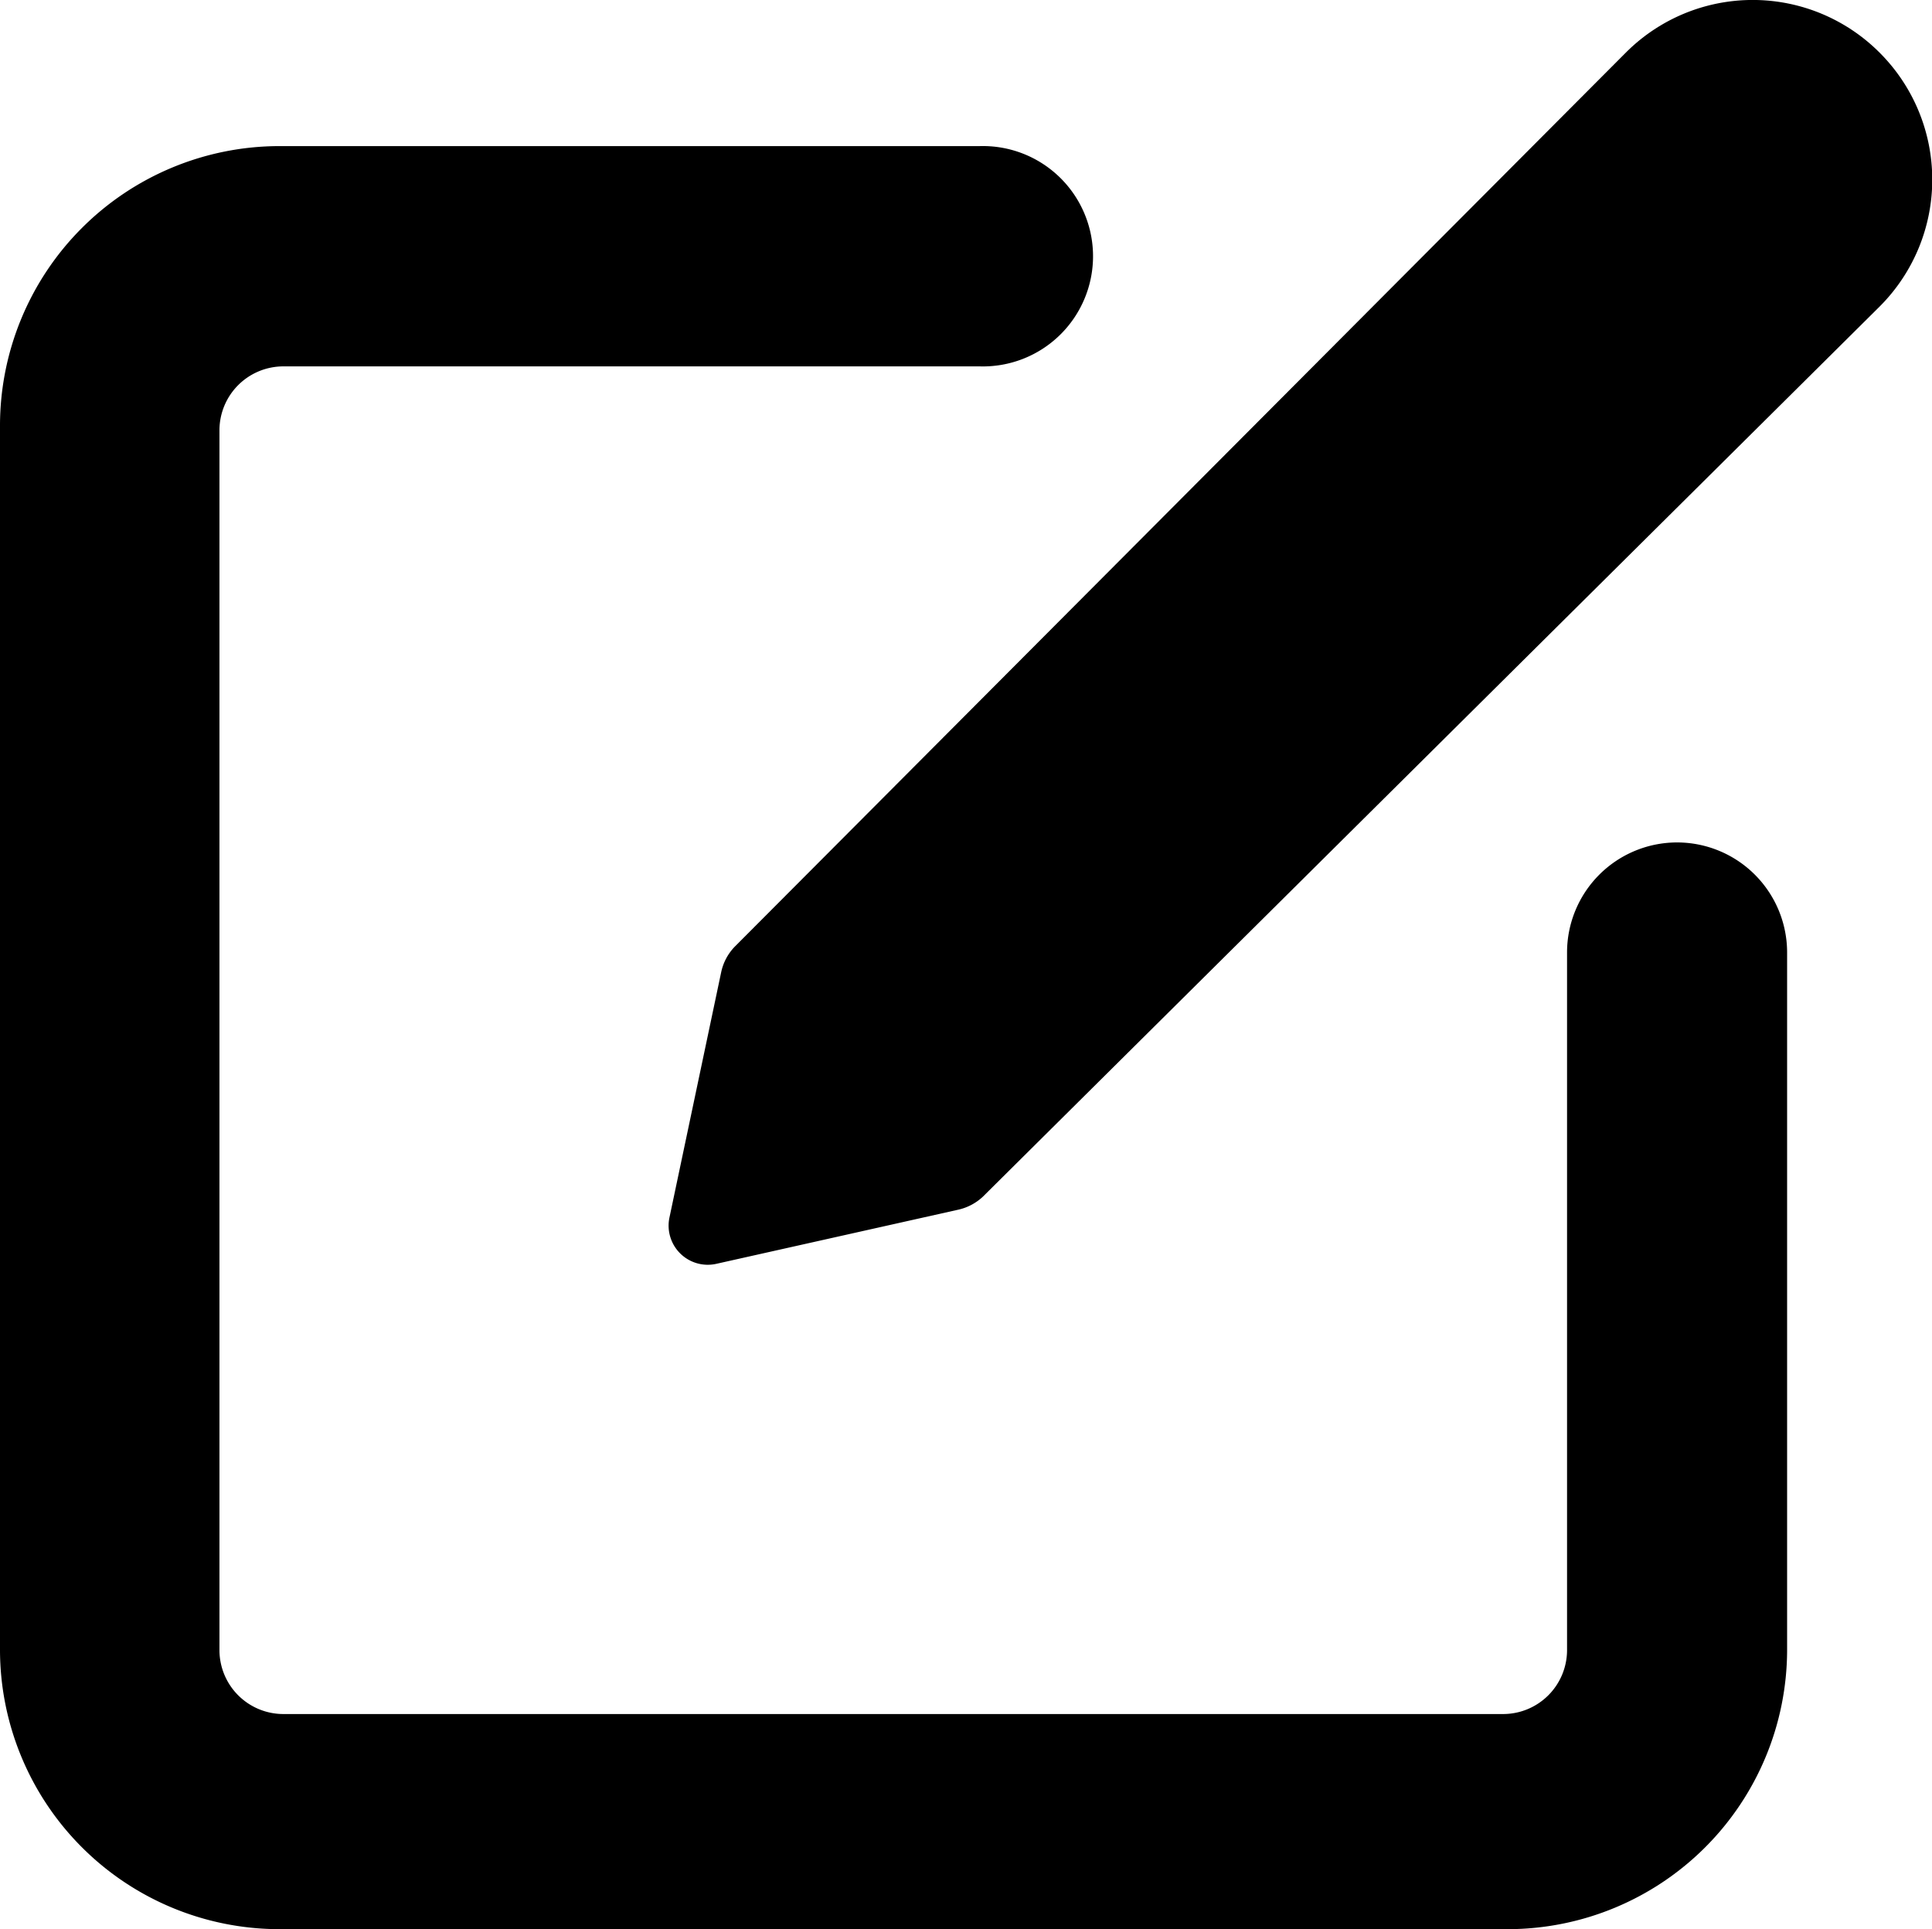 <svg xmlns="http://www.w3.org/2000/svg" viewBox="0 0 191.48 191.19"><title>Ресурс 1</title><g id="Слой_2" data-name="Слой 2"><g id="Слой_1-2" data-name="Слой 1"><path d="M186.28,5.21a17.76,17.76,0,0,0-25.14,0L72.84,93.8a5.18,5.18,0,0,0-1.36,2.53l-5.13,24.33A3.88,3.88,0,0,0,71,125.25l24-5.37a5.23,5.23,0,0,0,2.41-1.28l88.91-88.25A17.78,17.78,0,0,0,186.28,5.21Z"/><path d="M166.21,83.49a10.91,10.91,0,0,0-10.9,10.89v69.16a6.34,6.34,0,0,1-6.33,6.33H28.08a6.34,6.34,0,0,1-6.33-6.33V42.65a6.34,6.34,0,0,1,6.33-6.34h69a10.92,10.92,0,1,0,0-21.83H27.68A27.71,27.71,0,0,0,0,42.16V163.51a27.71,27.71,0,0,0,27.68,27.68H149.44a27.71,27.71,0,0,0,27.68-27.68V94.38A10.91,10.91,0,0,0,166.21,83.49Z"/></g></g></svg>